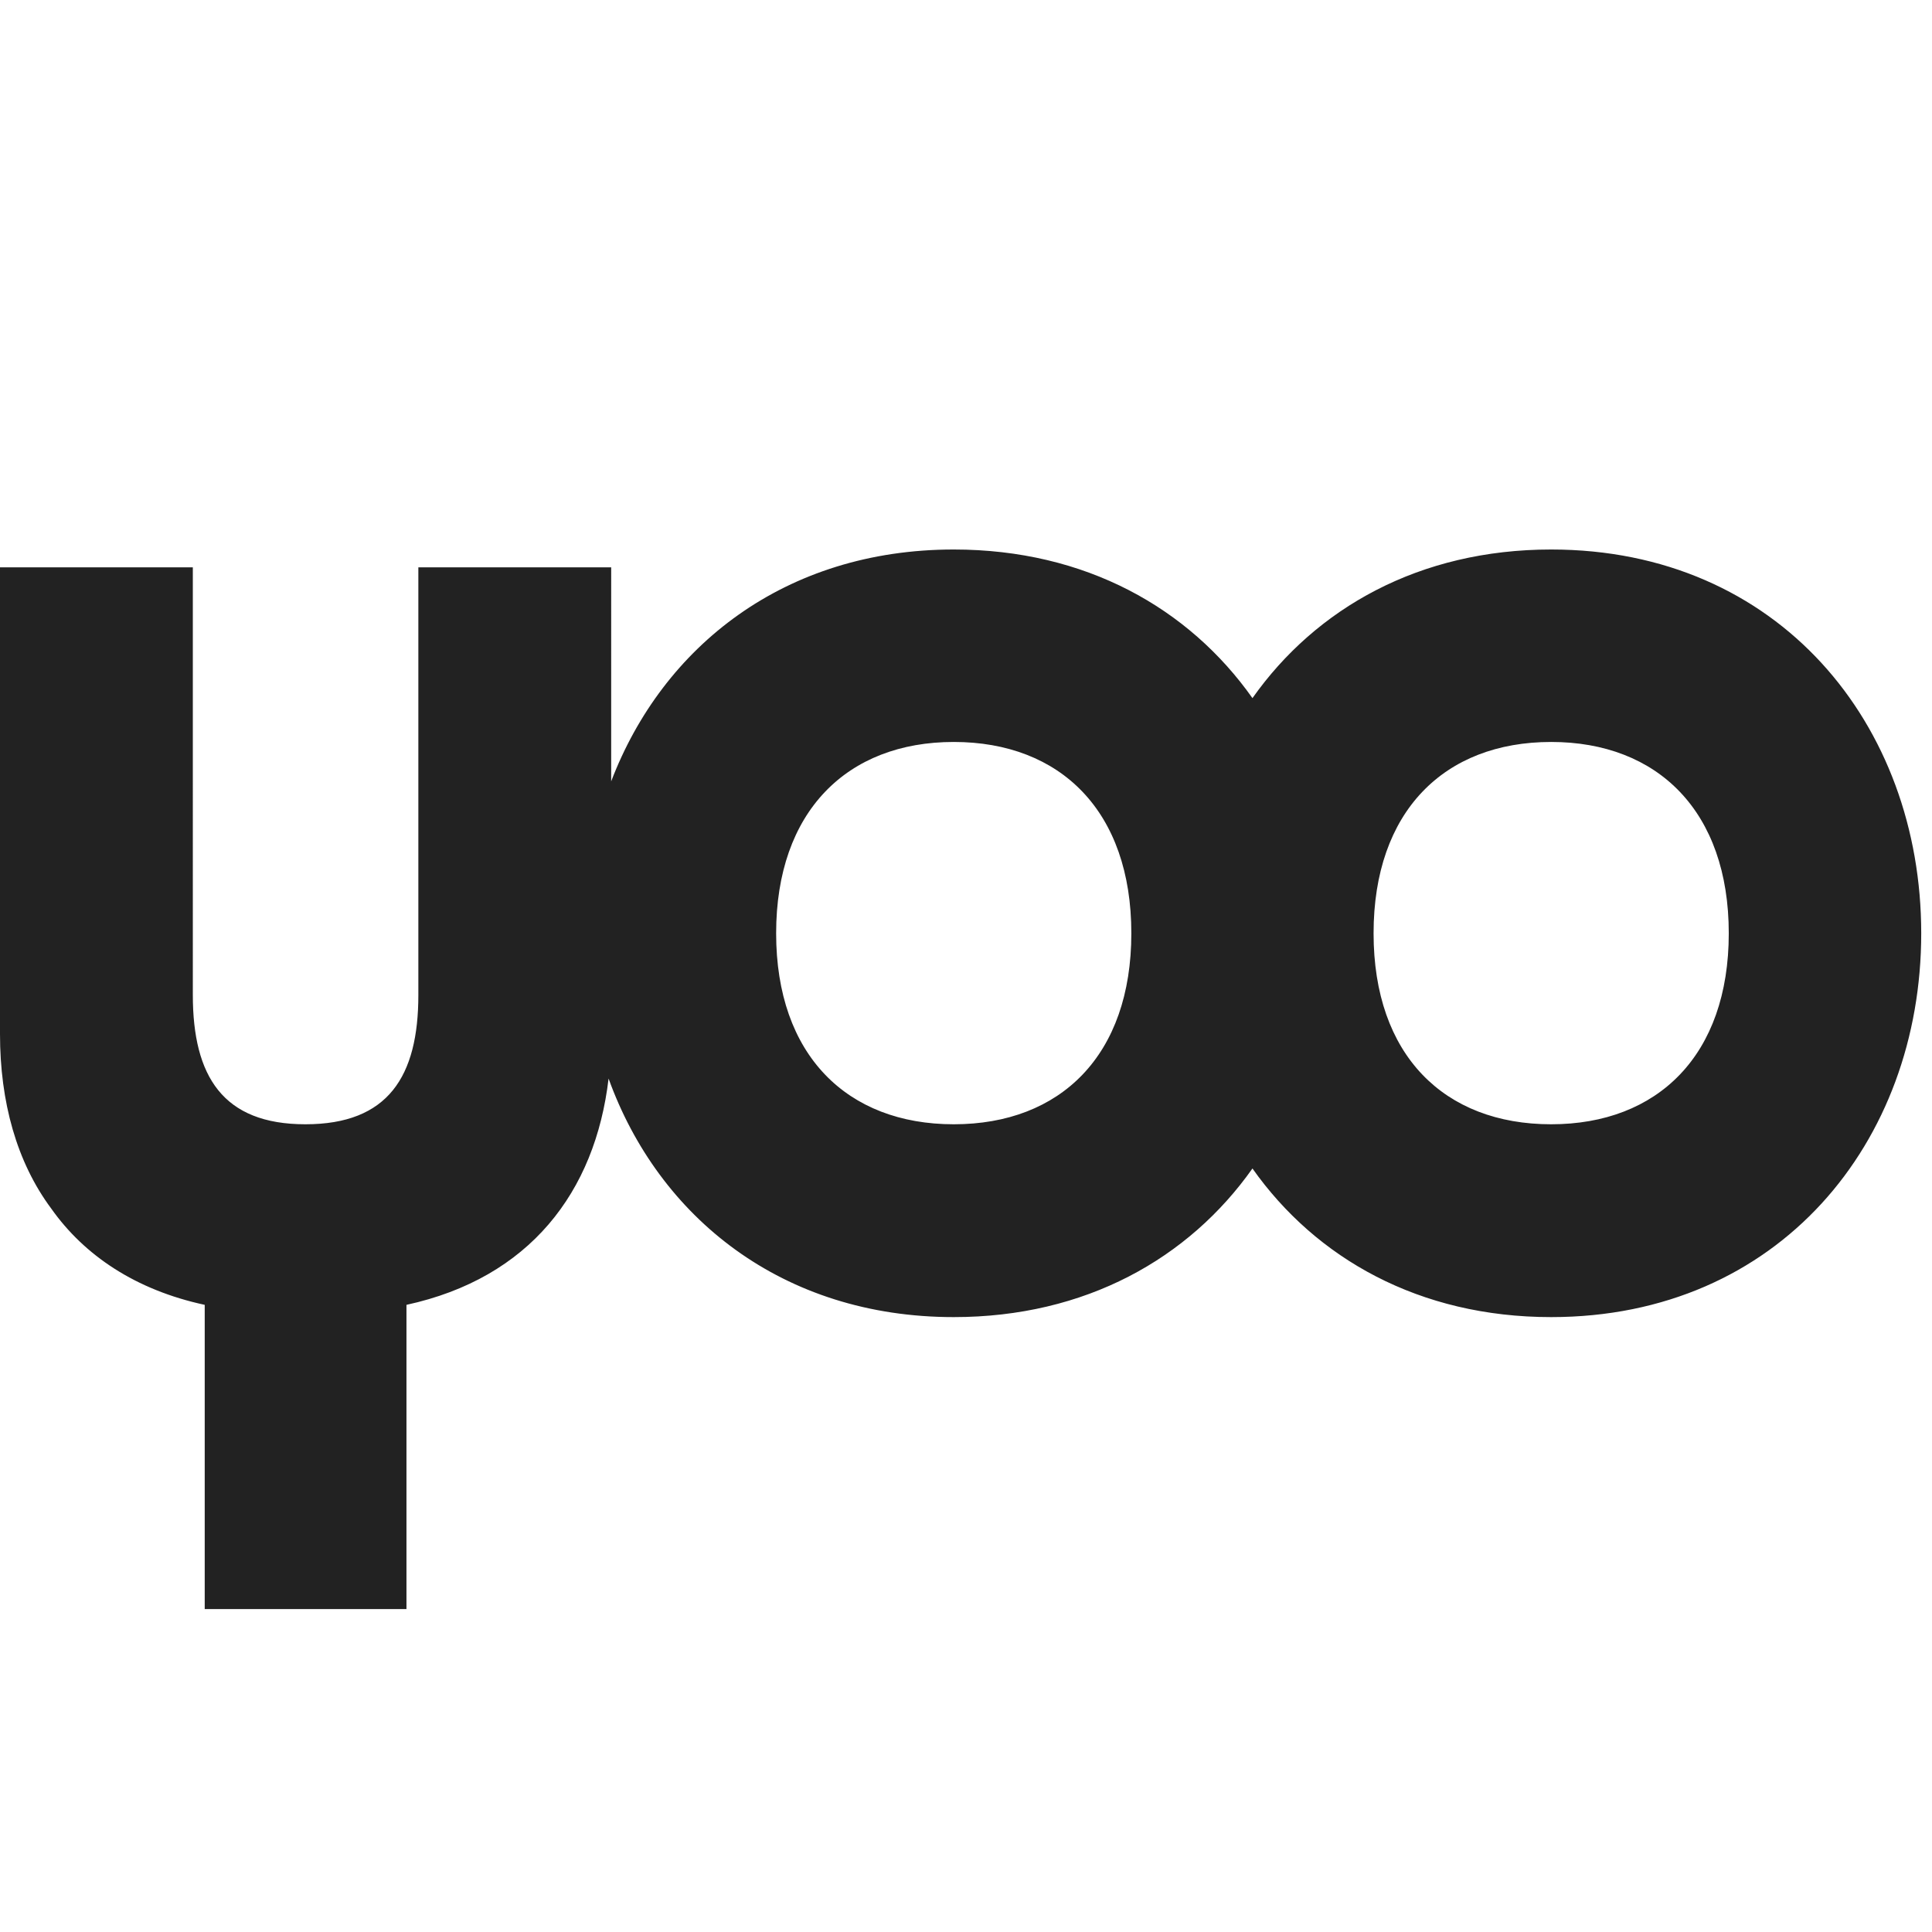 <svg xmlns="http://www.w3.org/2000/svg" xmlns:v="https://vecta.io/nano" width="48" height="48" viewBox="0 0 52 25"><path fill="#222" d="M41.75 1.29c-3.55 0-6.33 1.58-8.04 4-1.71-2.42-4.49-4-8.04-4-4.54 0-7.83 2.6-9.22 6.24V1.77h-5.19v11.51c0 2.19-.81 3.48-3.04 3.48-2.22 0-3.03-1.29-3.03-3.48V1.77H0v12.56c0 1.83.45 3.45 1.38 4.7.89 1.26 2.27 2.189 4.13 2.59v8.189h5.43V21.62c3.31-.72 5.08-3.03 5.44-6.09 1.35 3.739 4.68 6.42 9.29 6.42 3.55 0 6.33-1.58 8.04-4 1.71 2.42 4.49 4 8.04 4 6.12 0 9.96-4.7 9.96-10.33S47.87 1.29 41.75 1.29zM25.67 16.76c-2.87 0-4.78-1.86-4.78-5.14s1.91-5.15 4.78-5.15c2.88 0 4.78 1.87 4.78 5.15s-1.9 5.14-4.78 5.14zm16.08 0c-2.88 0-4.78-1.86-4.78-5.14s1.9-5.15 4.78-5.15c2.87 0 4.78 1.87 4.78 5.15s-1.91 5.14-4.78 5.14z"/></svg>